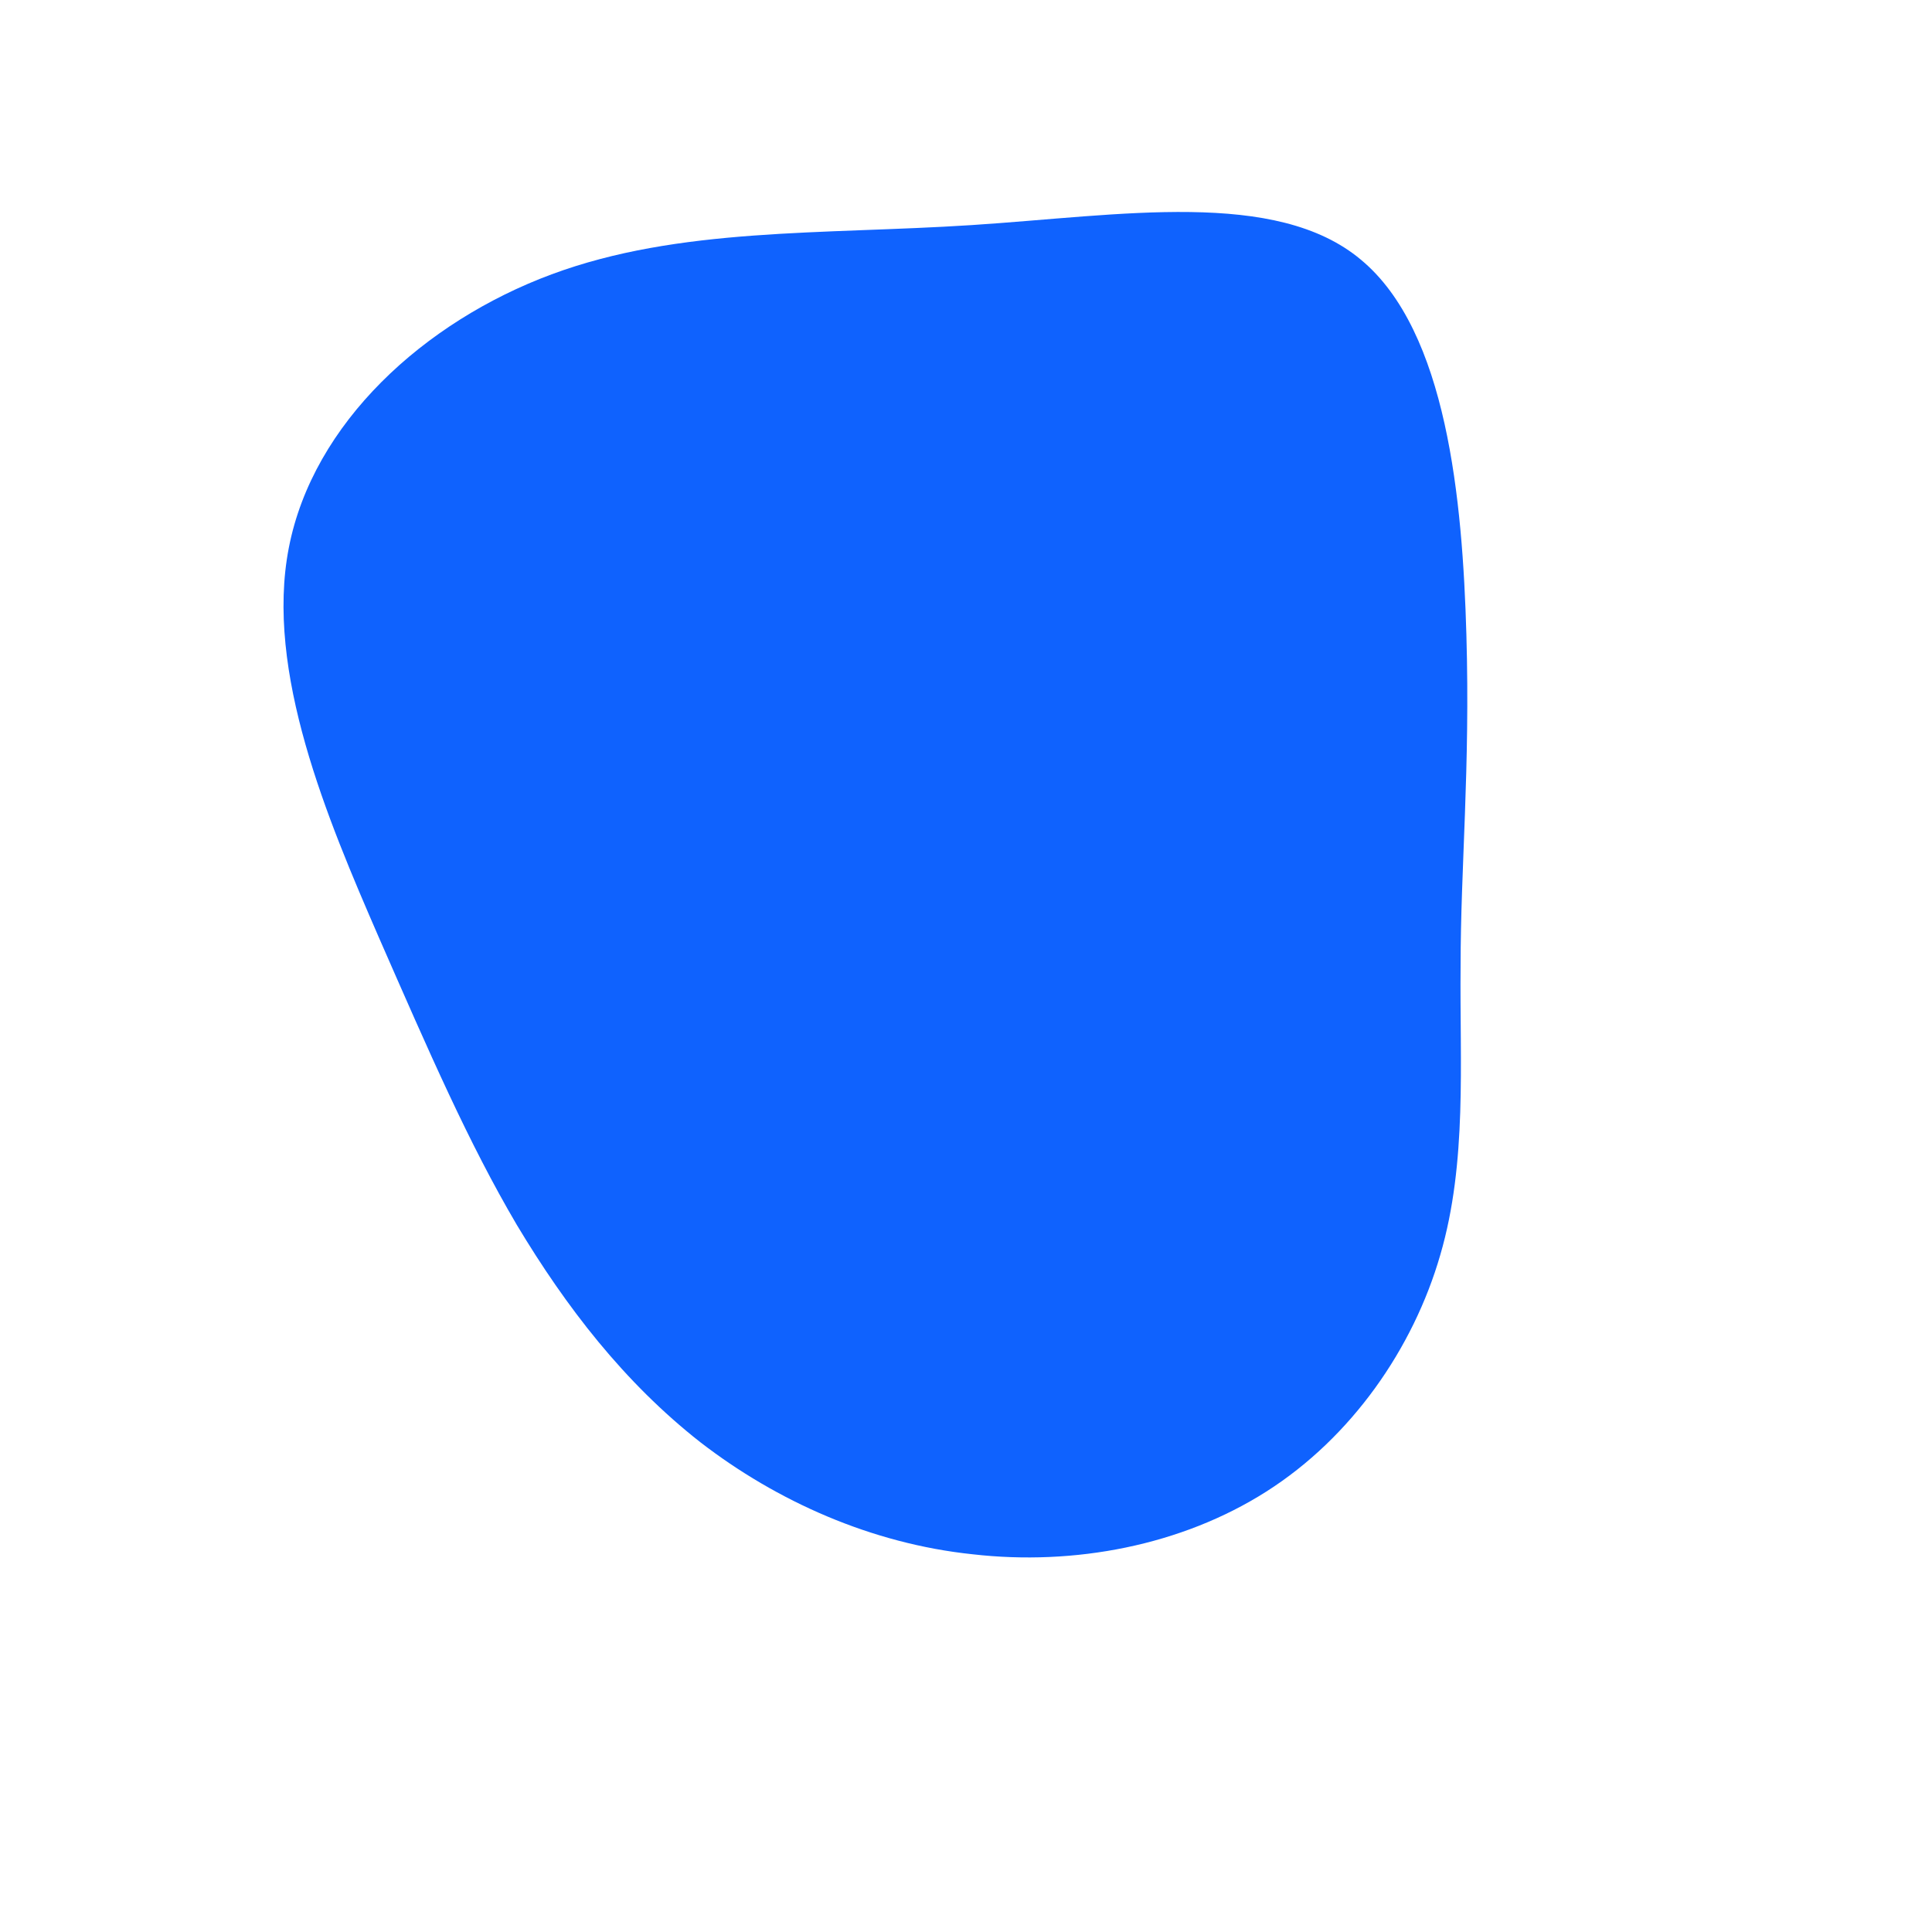 <?xml version="1.0" standalone="no"?>
<svg viewBox="0 0 200 200" xmlns="http://www.w3.org/2000/svg">
  <path fill="#0F62FE" d="M40.9,-73.1C49.8,-65.7,51.4,-48.2,51.8,-34.3C52.2,-20.4,51.2,-10.2,51.2,0C51.1,10.1,51.9,20.3,49.1,29.9C46.3,39.6,39.9,48.8,31.1,54.4C22.3,60,11.2,62.1,0.7,60.9C-9.8,59.8,-19.6,55.4,-27.5,49.3C-35.4,43.1,-41.4,35.3,-46.5,26.8C-51.5,18.3,-55.5,9.1,-60.8,-3C-66.1,-15.2,-72.6,-30.5,-70.1,-43.3C-67.6,-56.2,-56.1,-66.7,-42.9,-71.6C-29.7,-76.5,-14.9,-75.7,0.6,-76.7C16,-77.7,32.1,-80.5,40.9,-73.1Z" transform="translate(100 100)" />
</svg>
